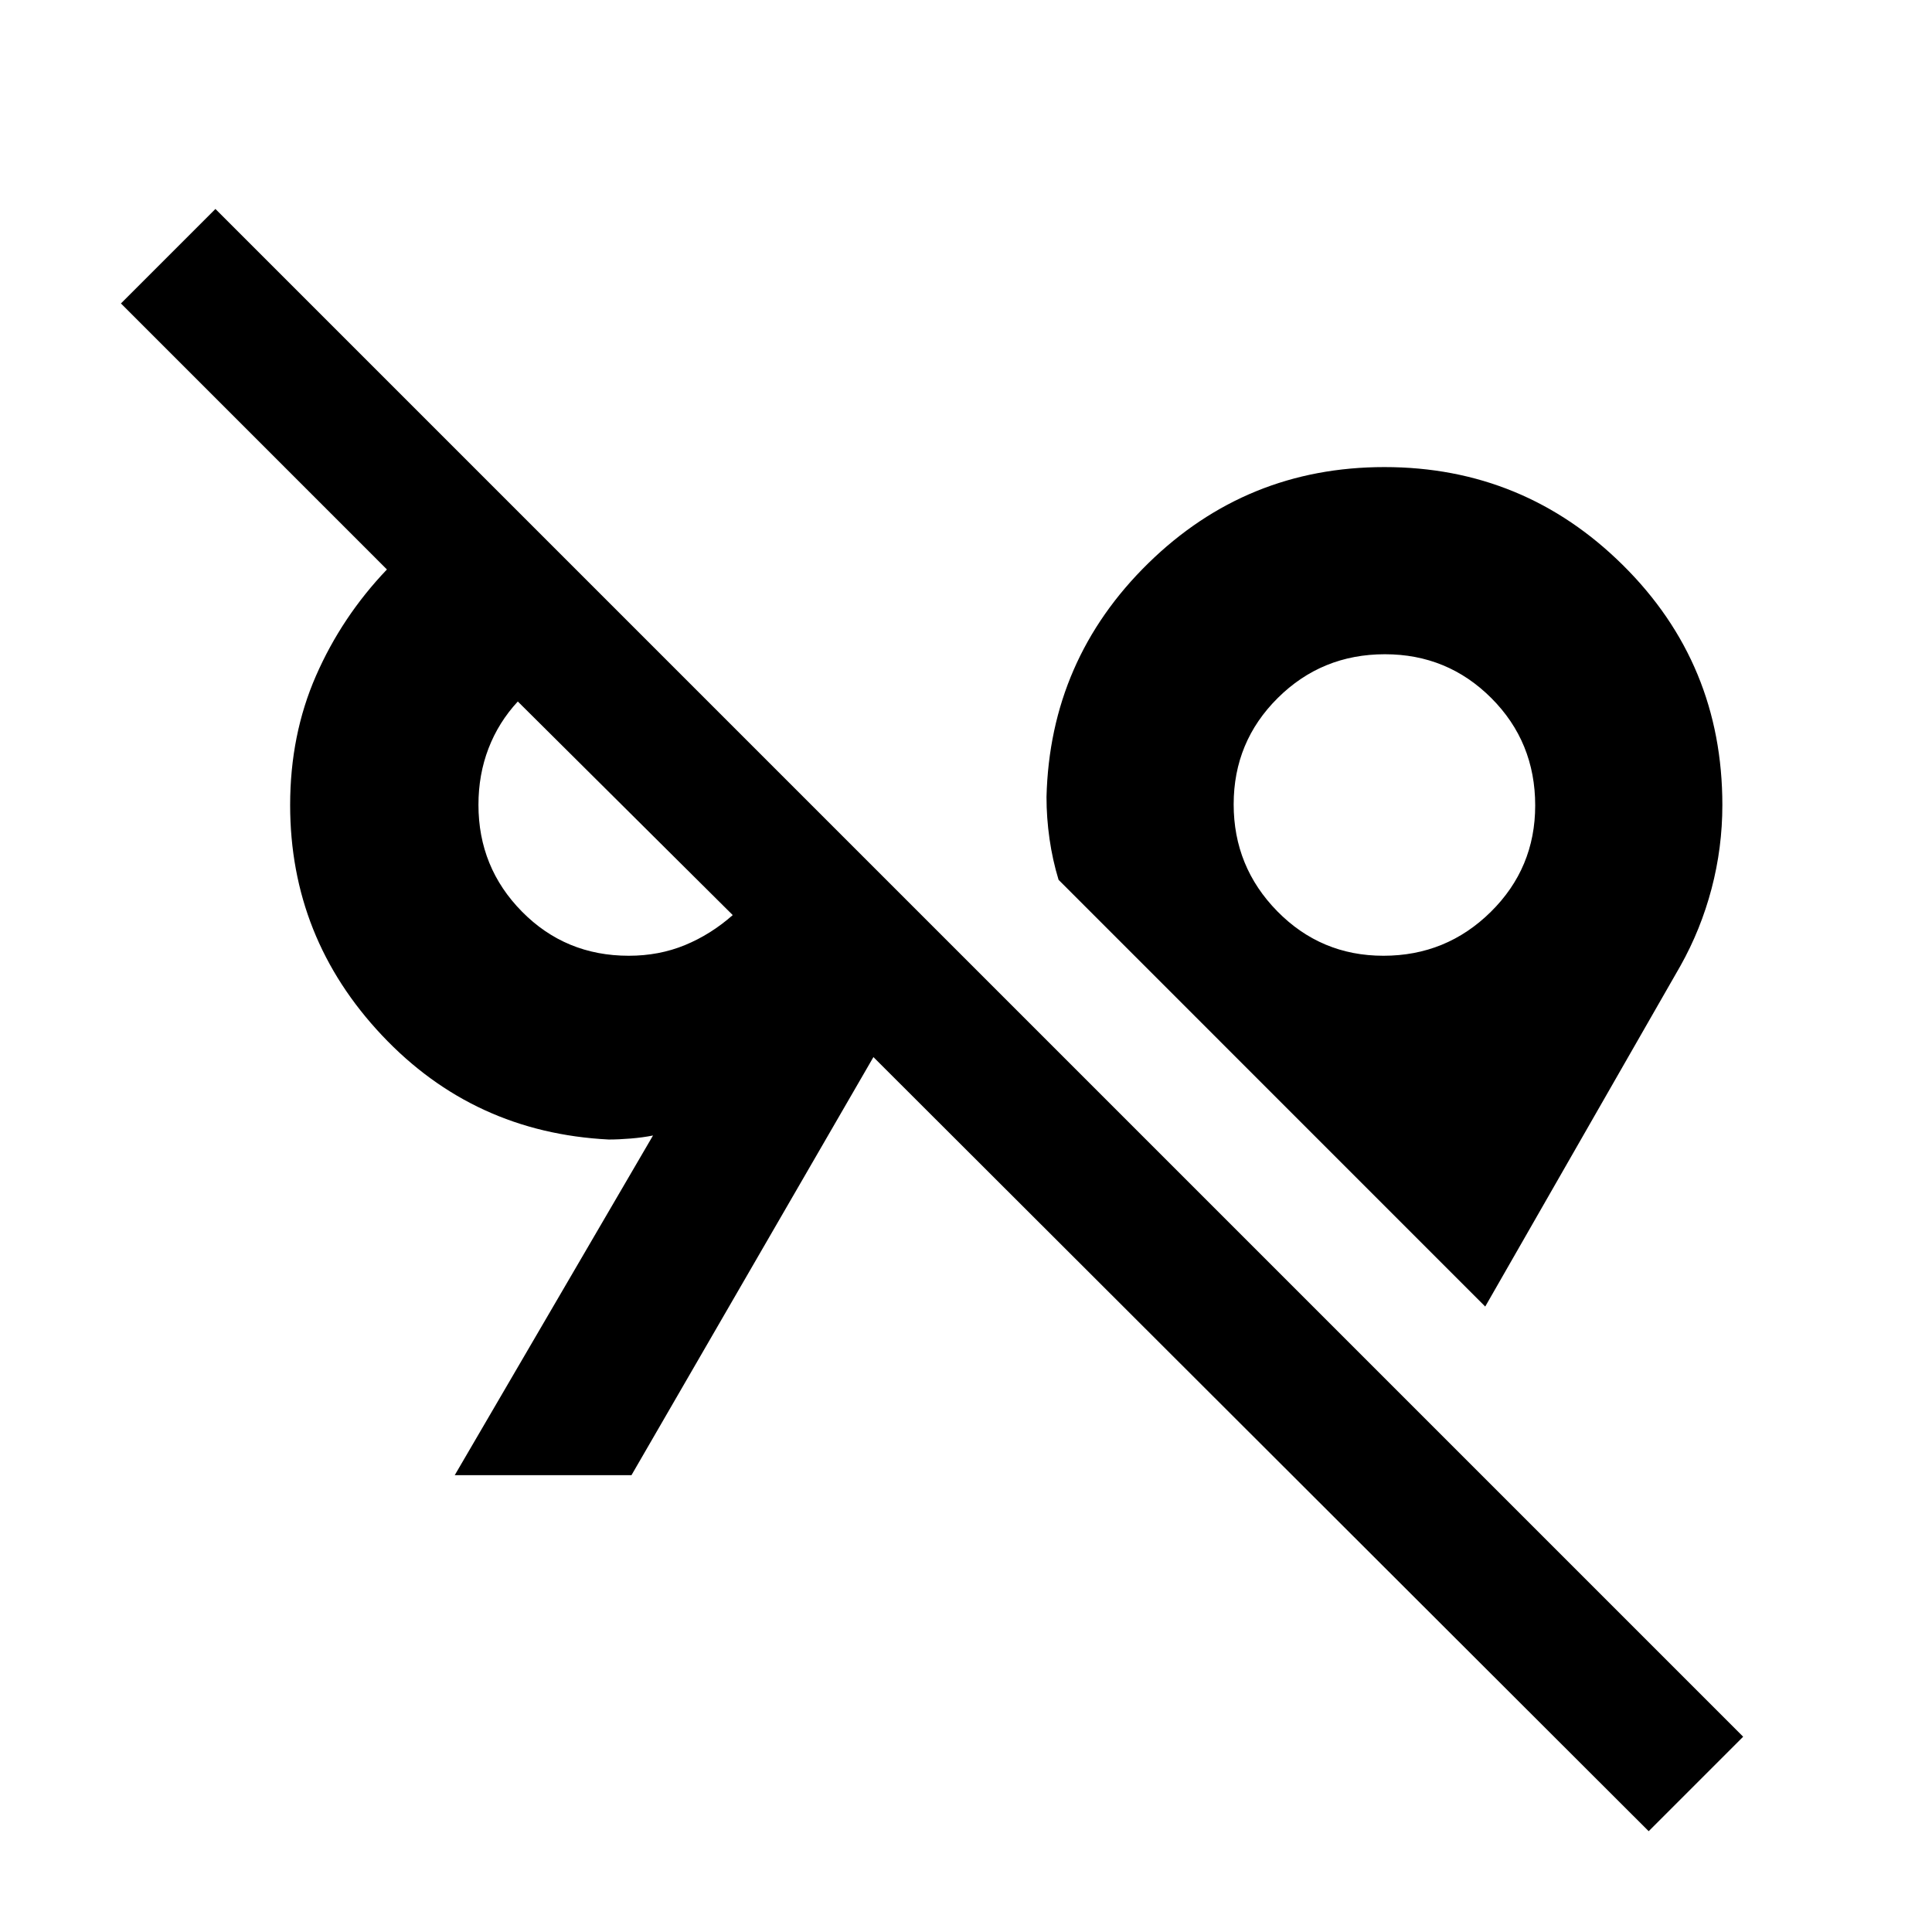 <svg xmlns="http://www.w3.org/2000/svg" height="48" viewBox="0 -960 960 960" width="48"><path d="M819.22-50.09 434-434.74 313.78-227h-87.82l98.52-168.78q-5 1-11 1.5t-11 .5q-67.13-3.39-112.72-51.81Q144.17-494 144.17-560q0-34.83 12.82-64.16t35.27-52.88L60.09-809.22l46.95-46.95L866.17-97.04l-46.95 46.95ZM738-310.78 526-522.82q-3-9.83-4.5-20.32-1.5-10.5-1.5-20.82 1.7-68.26 50.52-116.11 48.83-47.84 117.39-47.84 69.39 0 118.66 48.88 49.26 48.88 49.26 119.03 0 21.21-5.36 41.57T834.96-480L738-310.78ZM312.43-485.09q15.07 0 27.93-5.3 12.85-5.3 23.73-14.91L257.3-611.43q-9.56 10.31-14.56 23.32t-5 28.02q0 31.16 21.64 53.08 21.63 21.92 53.05 21.92Zm374.98 0q31.24 0 53.33-21.78t22.09-52.89q0-31.54-21.78-53.35-21.79-21.8-52.9-21.8-31.35 0-53.25 21.75T613-560.34q0 31.08 21.7 53.17 21.71 22.08 52.71 22.08Zm-366.93-63.74ZM687.91-560Z"/></svg>